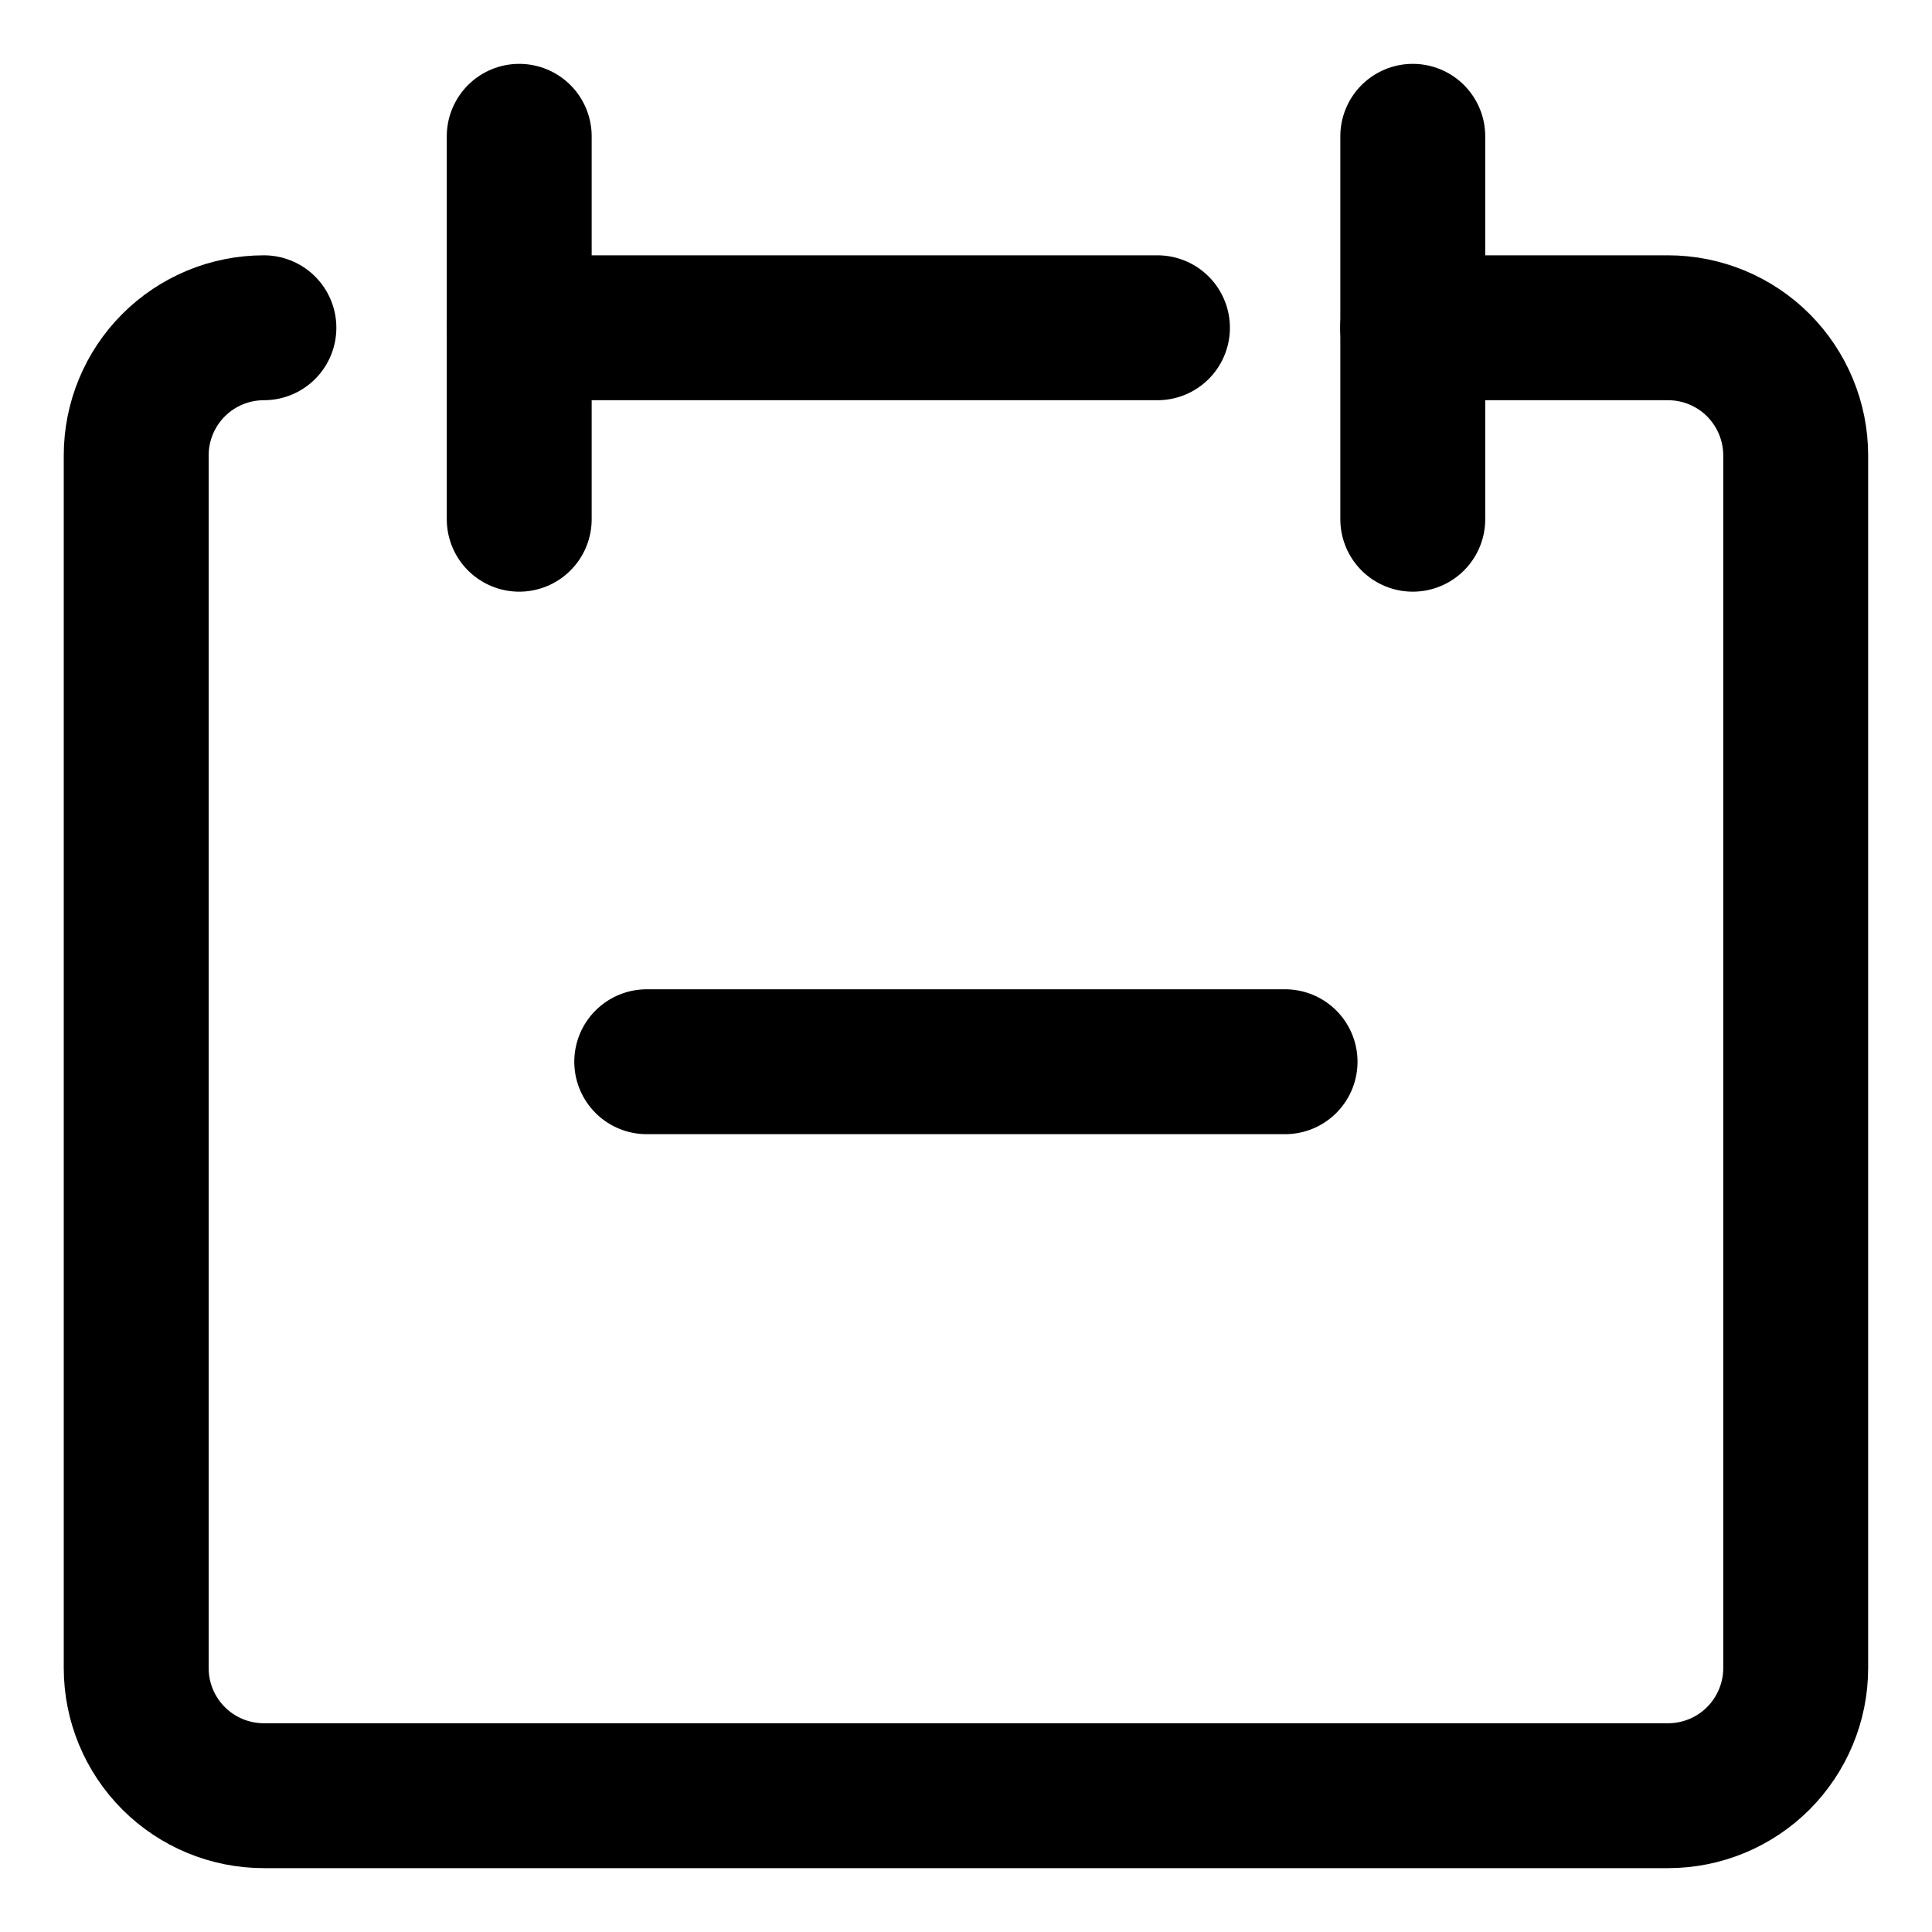 <svg width="20" height="20" viewBox="0 0 20 20" fill="none" xmlns="http://www.w3.org/2000/svg">
<g id="calendar-subtract-10" clip-path="url(#clip0_47_143513)">
<g id="calendar-subtract--calendar-date-day-delete-month-remove-subtract">
<path id="Vector" d="M2.732 3.393C2.381 3.393 2.045 3.532 1.797 3.78C1.549 4.028 1.41 4.364 1.41 4.714V17.268C1.41 17.618 1.549 17.954 1.797 18.202C2.045 18.45 2.381 18.589 2.732 18.589H17.267C17.618 18.589 17.954 18.45 18.202 18.202C18.449 17.954 18.589 17.618 18.589 17.268V4.714C18.589 4.364 18.449 4.028 18.202 3.78C17.954 3.532 17.618 3.393 17.267 3.393H14.624" stroke="black" stroke-width="1.5" stroke-linecap="round" stroke-linejoin="round"/>
<path id="Vector_2" d="M5.375 1.411V5.375" stroke="black" stroke-width="1.5" stroke-linecap="round" stroke-linejoin="round"/>
<path id="Vector_3" d="M14.625 1.411V5.375" stroke="black" stroke-width="1.5" stroke-linecap="round" stroke-linejoin="round"/>
<path id="Vector_4" d="M5.375 3.393H11.982" stroke="black" stroke-width="1.5" stroke-linecap="round" stroke-linejoin="round"/>
<path id="Vector_5" d="M13.303 10.991H6.695" stroke="black" stroke-width="1.5" stroke-linecap="round" stroke-linejoin="round"/>
</g>
</g>
<defs>
<clipPath id="clip0_47_143513">
<rect width="20" height="20" fill="white"/>
</clipPath>
</defs>
</svg>
